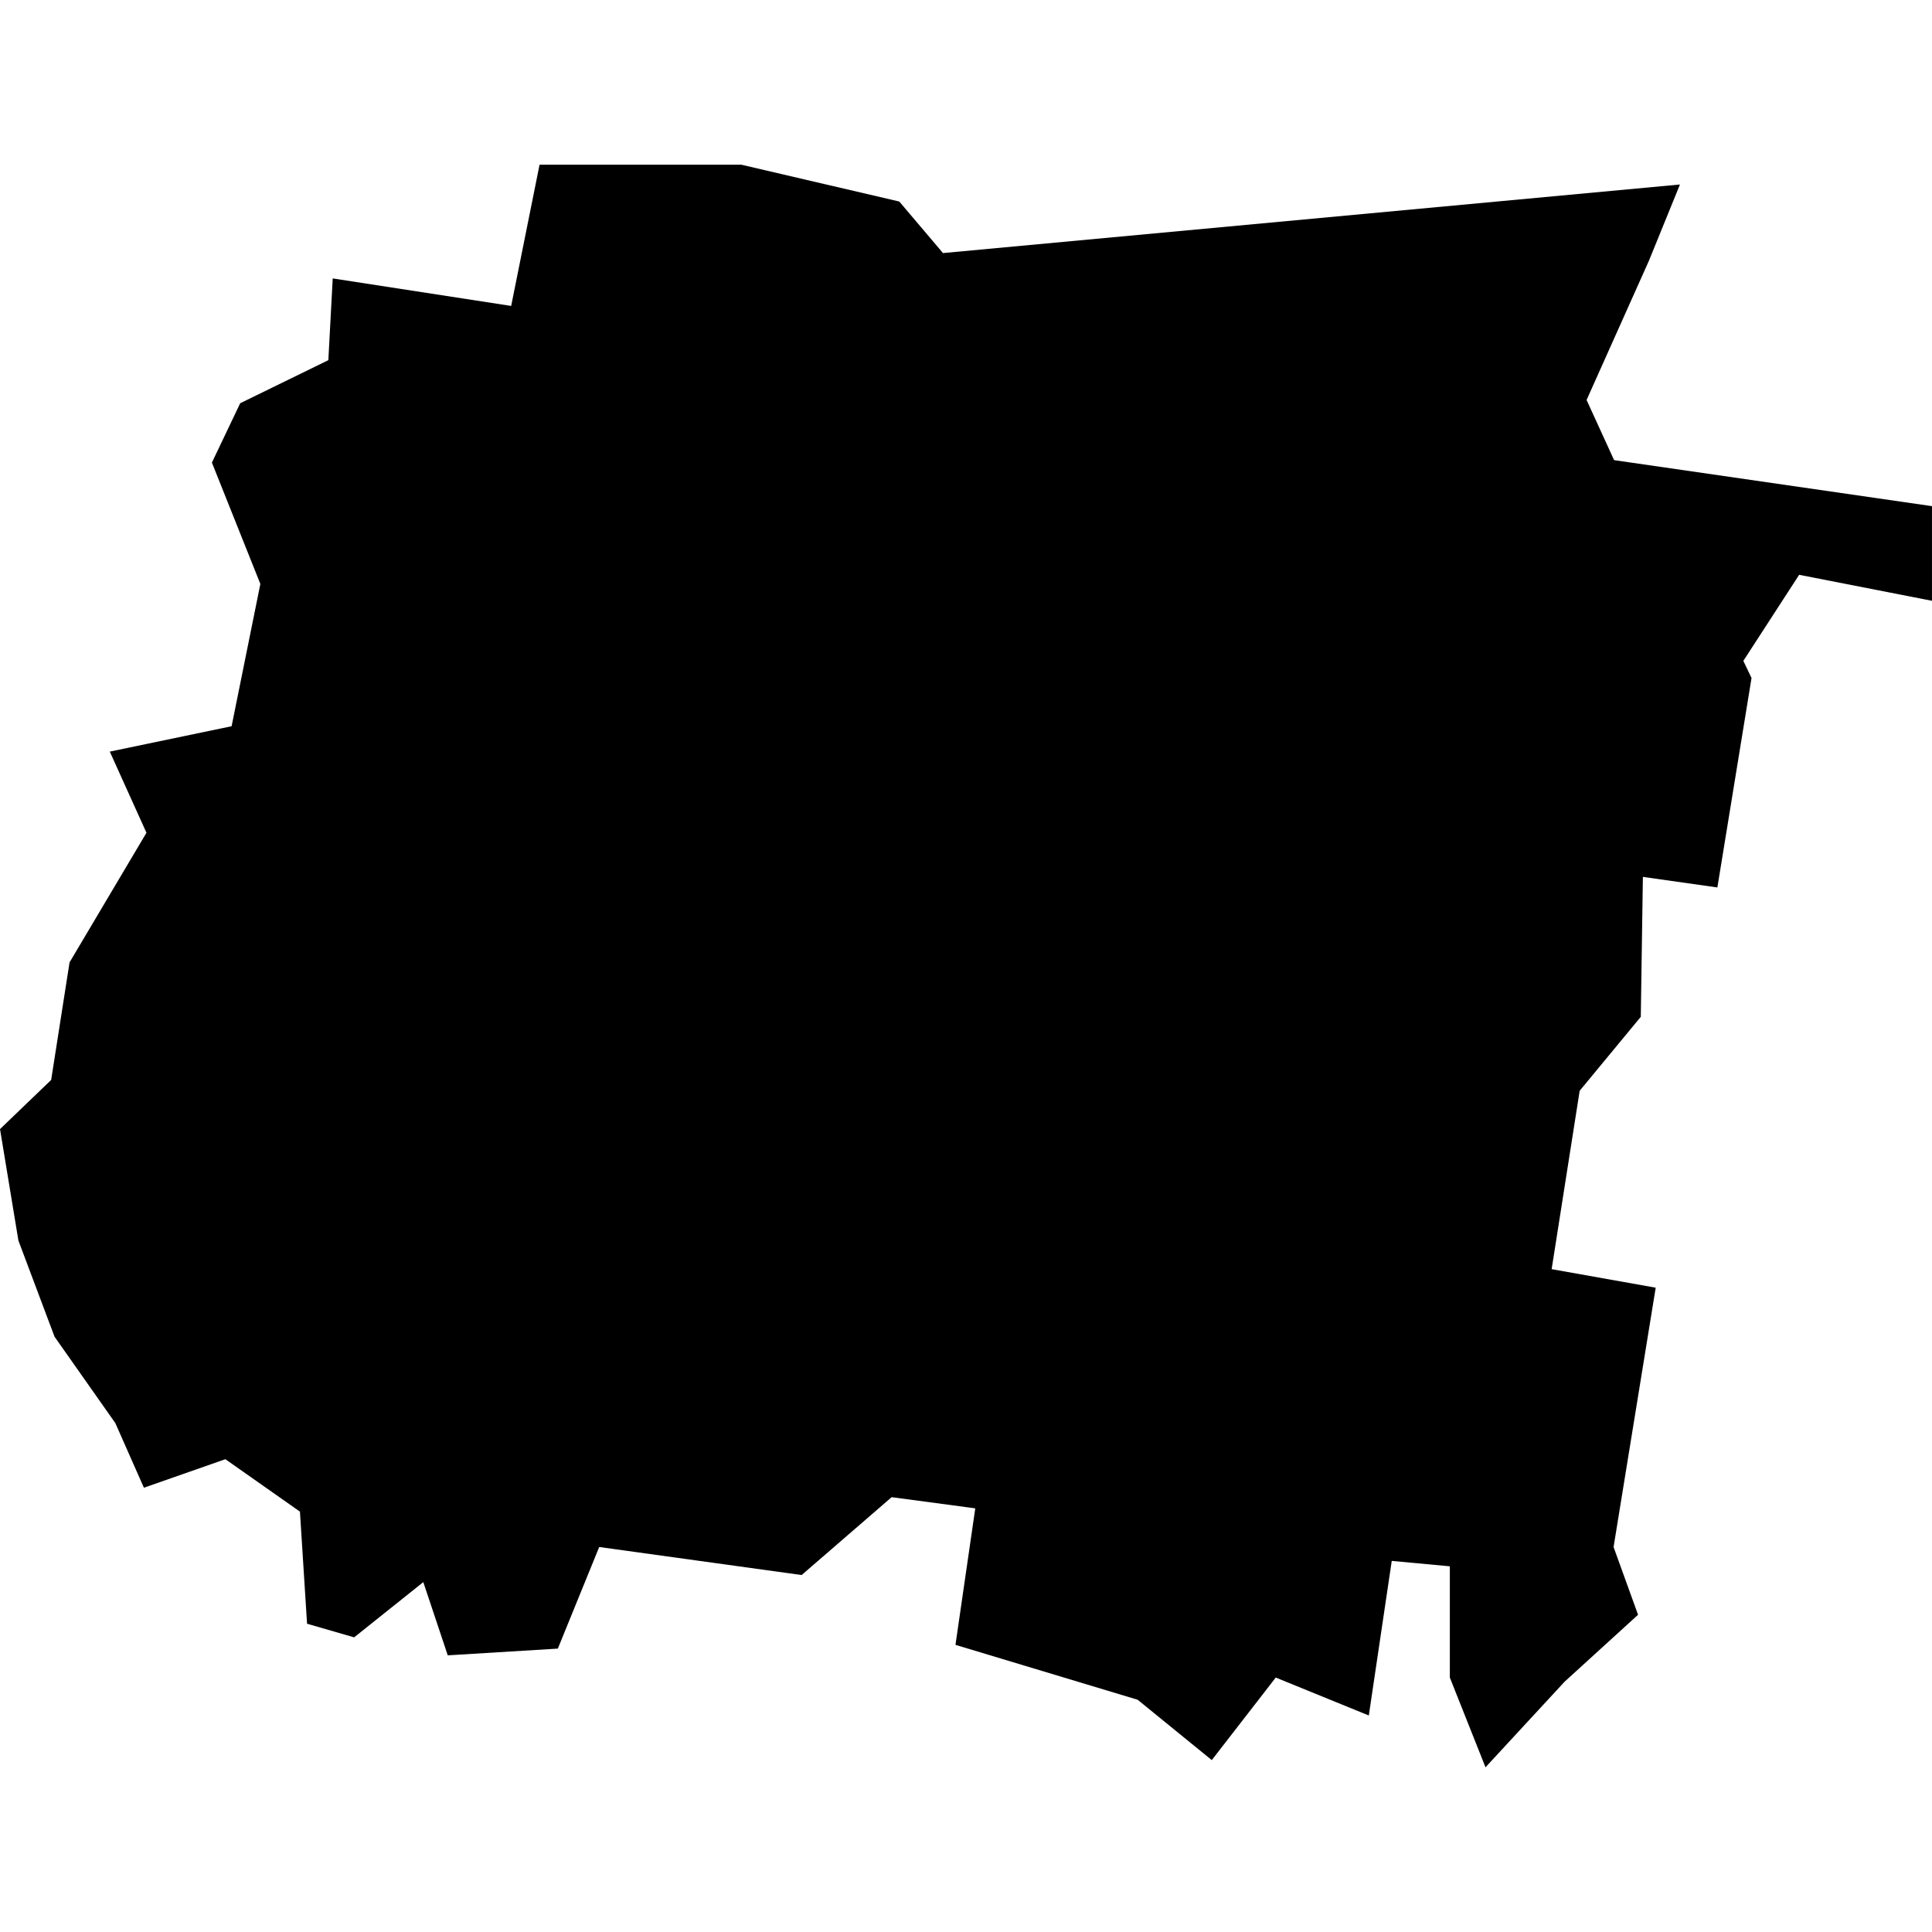 <?xml version="1.0" standalone="no"?>
<!DOCTYPE svg PUBLIC "-//W3C//DTD SVG 20010904//EN"
 "http://www.w3.org/TR/2001/REC-SVG-20010904/DTD/svg10.dtd">
<svg version="1.0" xmlns="http://www.w3.org/2000/svg"
 width="1024pt" height="1024pt" viewBox="-512 -512 1024 1024"
 preserveAspectRatio="xMidYMid meet">
  <path d="M439.476 96.774l-3.026-.539.815-5.187 1.777-2.15.061-4.069 2.166.307.993-6.09-.238-.498 1.623-2.503 3.862.756v-2.752l-9.243-1.338-.8-1.749 1.81-4.043.905-2.223-21.429 1.994-1.271-1.499-4.59-1.07h-5.87l-.825 4.106-5.189-.8-.127 2.377-2.563 1.252-.823 1.726 1.409 3.529-.836 4.137-3.542.738 1.066 2.36-2.236 3.769-.535 3.418-1.487 1.429.535 3.242 1.05 2.794 1.768 2.513.831 1.879 2.369-.829 2.168 1.524.207 3.26 1.369.396 2.011-1.606.711 2.129 3.201-.196 1.203-2.954 5.886.815 2.617-2.264 2.432.325-.576 3.969 5.297 1.596 2.156 1.755 1.86-2.4 2.706 1.103.667-4.495 1.689.157v3.235l1.037 2.609 2.301-2.49 2.135-1.945-.712-1.969 1.225-7.541z" transform="scale(18.228) translate(-419.421 -87.42)"></path>
</svg>
